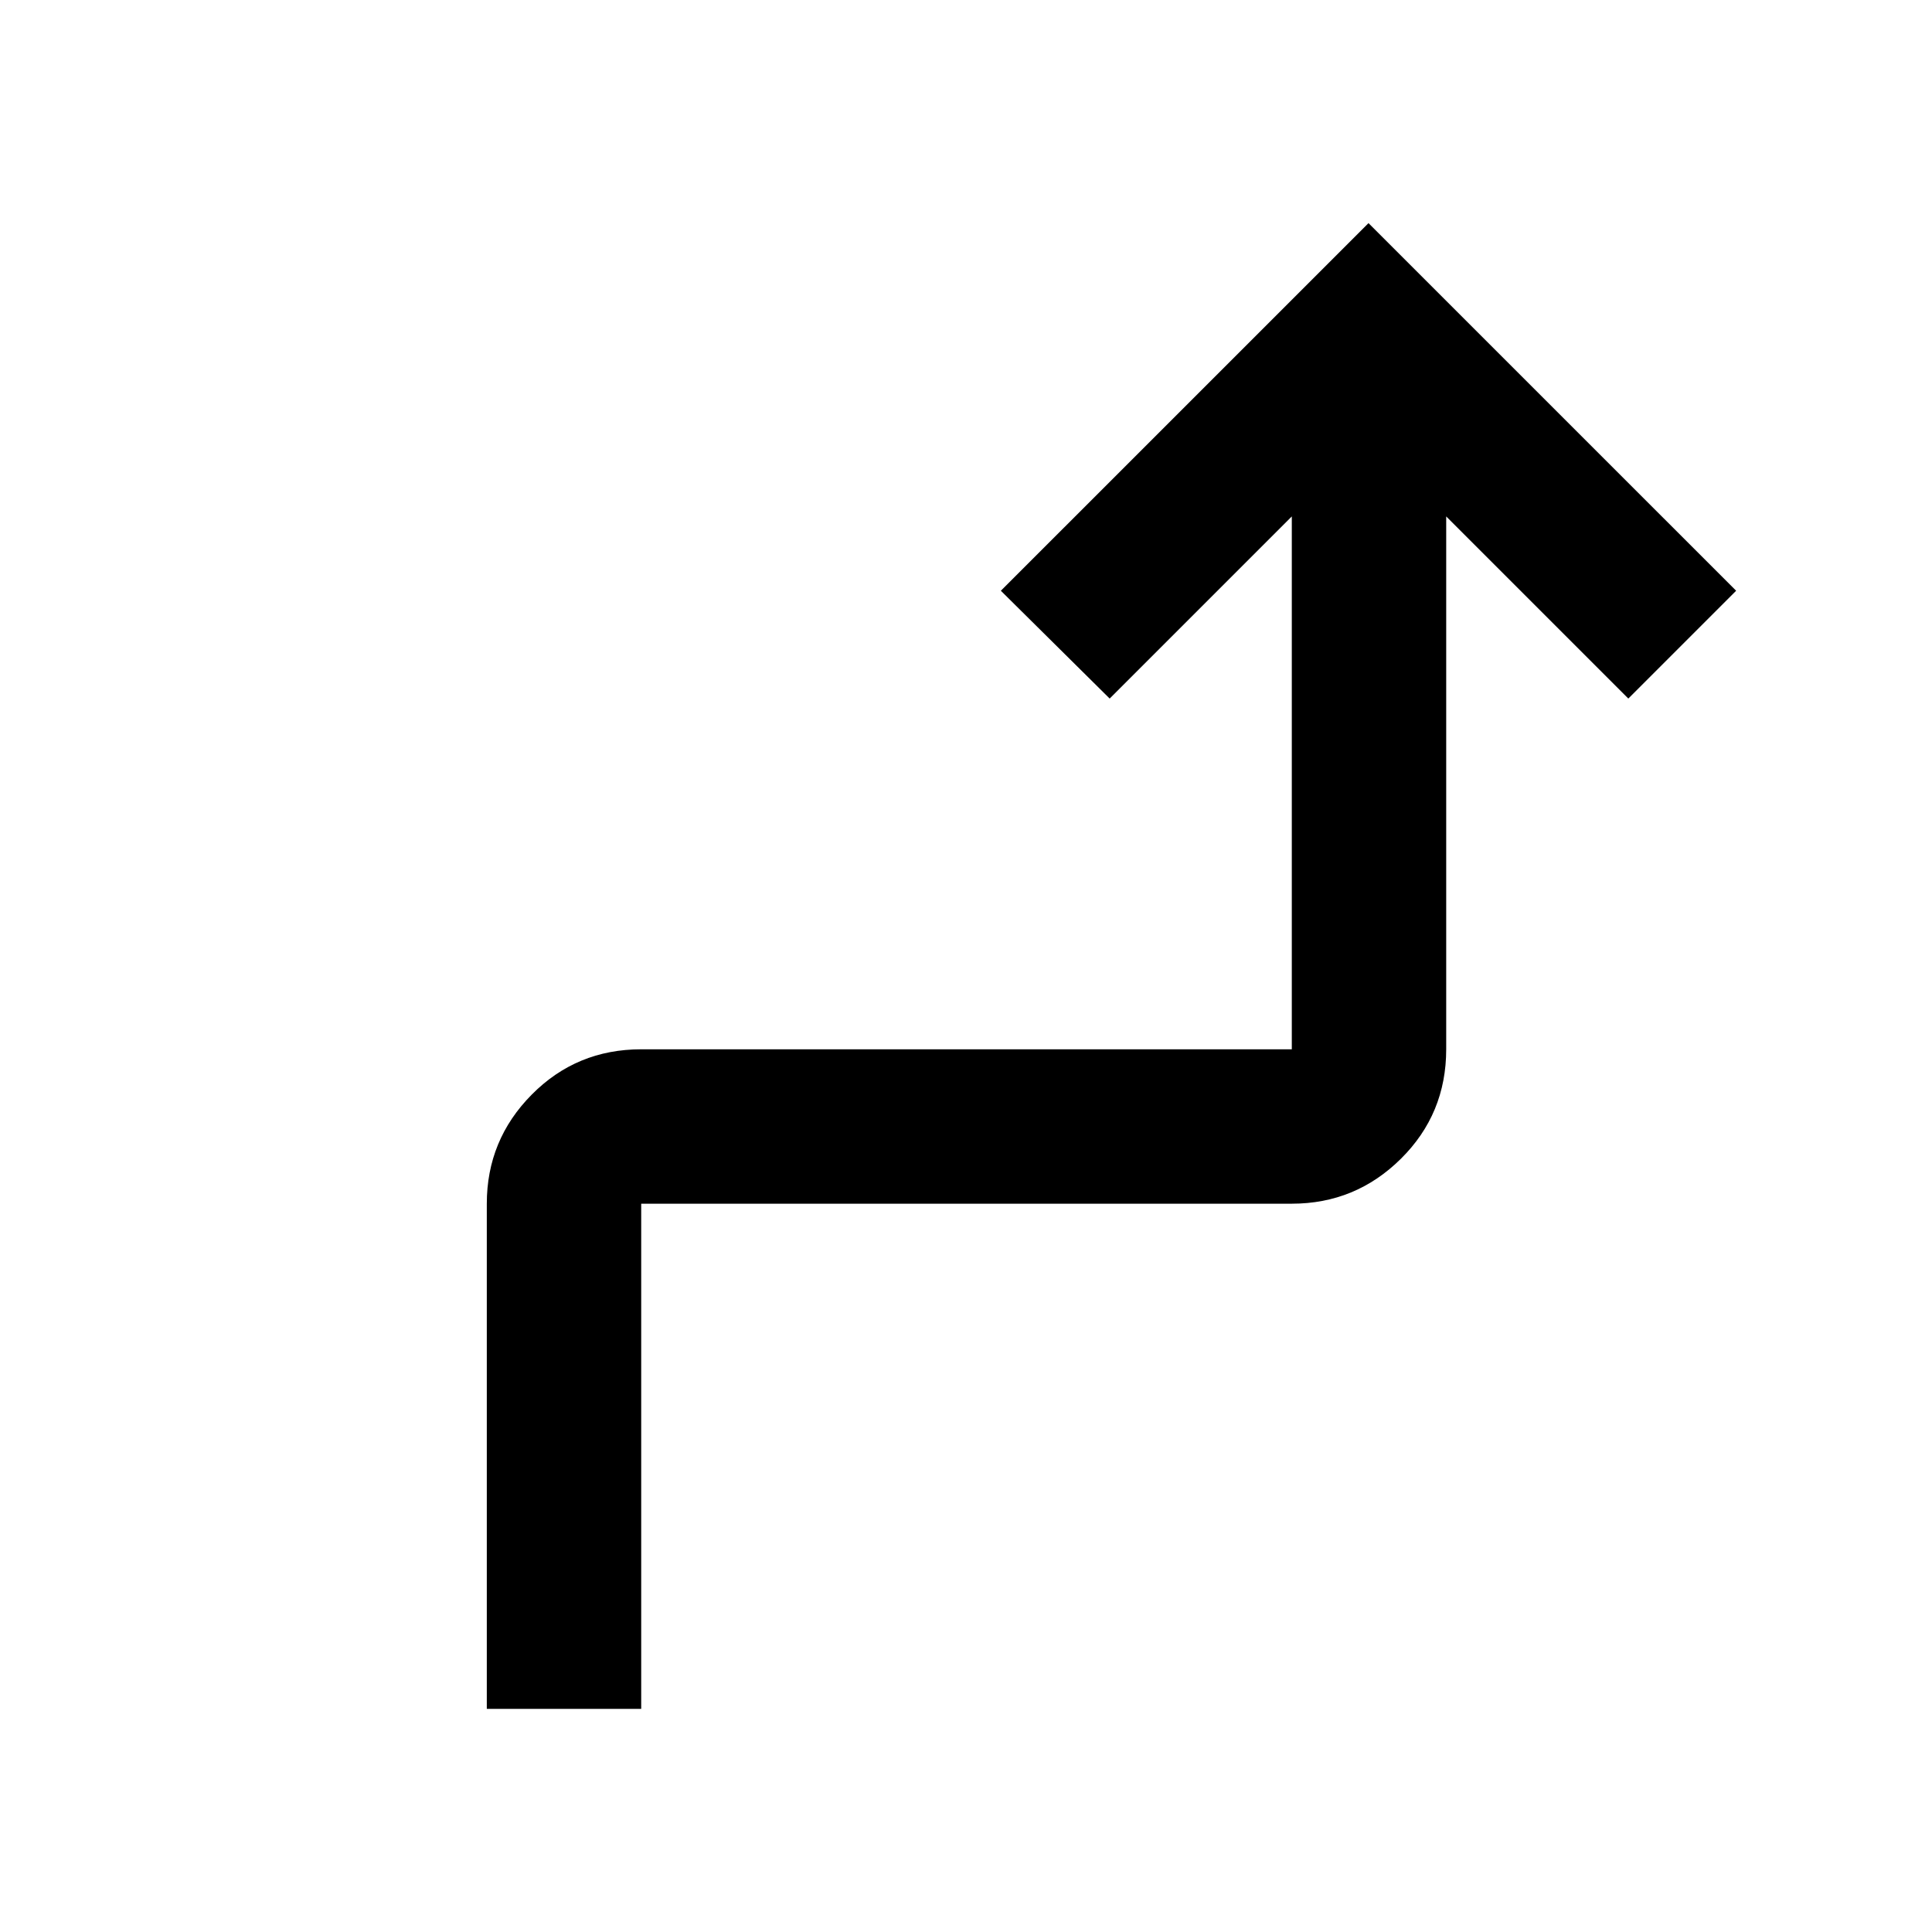 <svg xmlns="http://www.w3.org/2000/svg" height="48" viewBox="0 -960 960 960" width="48"><path d="M241.89-110.87v-251.02q0-31.65 22.3-54.18 22.3-22.54 54.42-22.54h323.28v-264.78l-90.5 90.5-54.07-53.57L680-849.13l182.68 182.67-53.57 53.57-90.5-90.5v264.78q0 32.12-22.54 54.42-22.53 22.3-54.18 22.3H318.61v251.02h-76.72Z"/></svg>